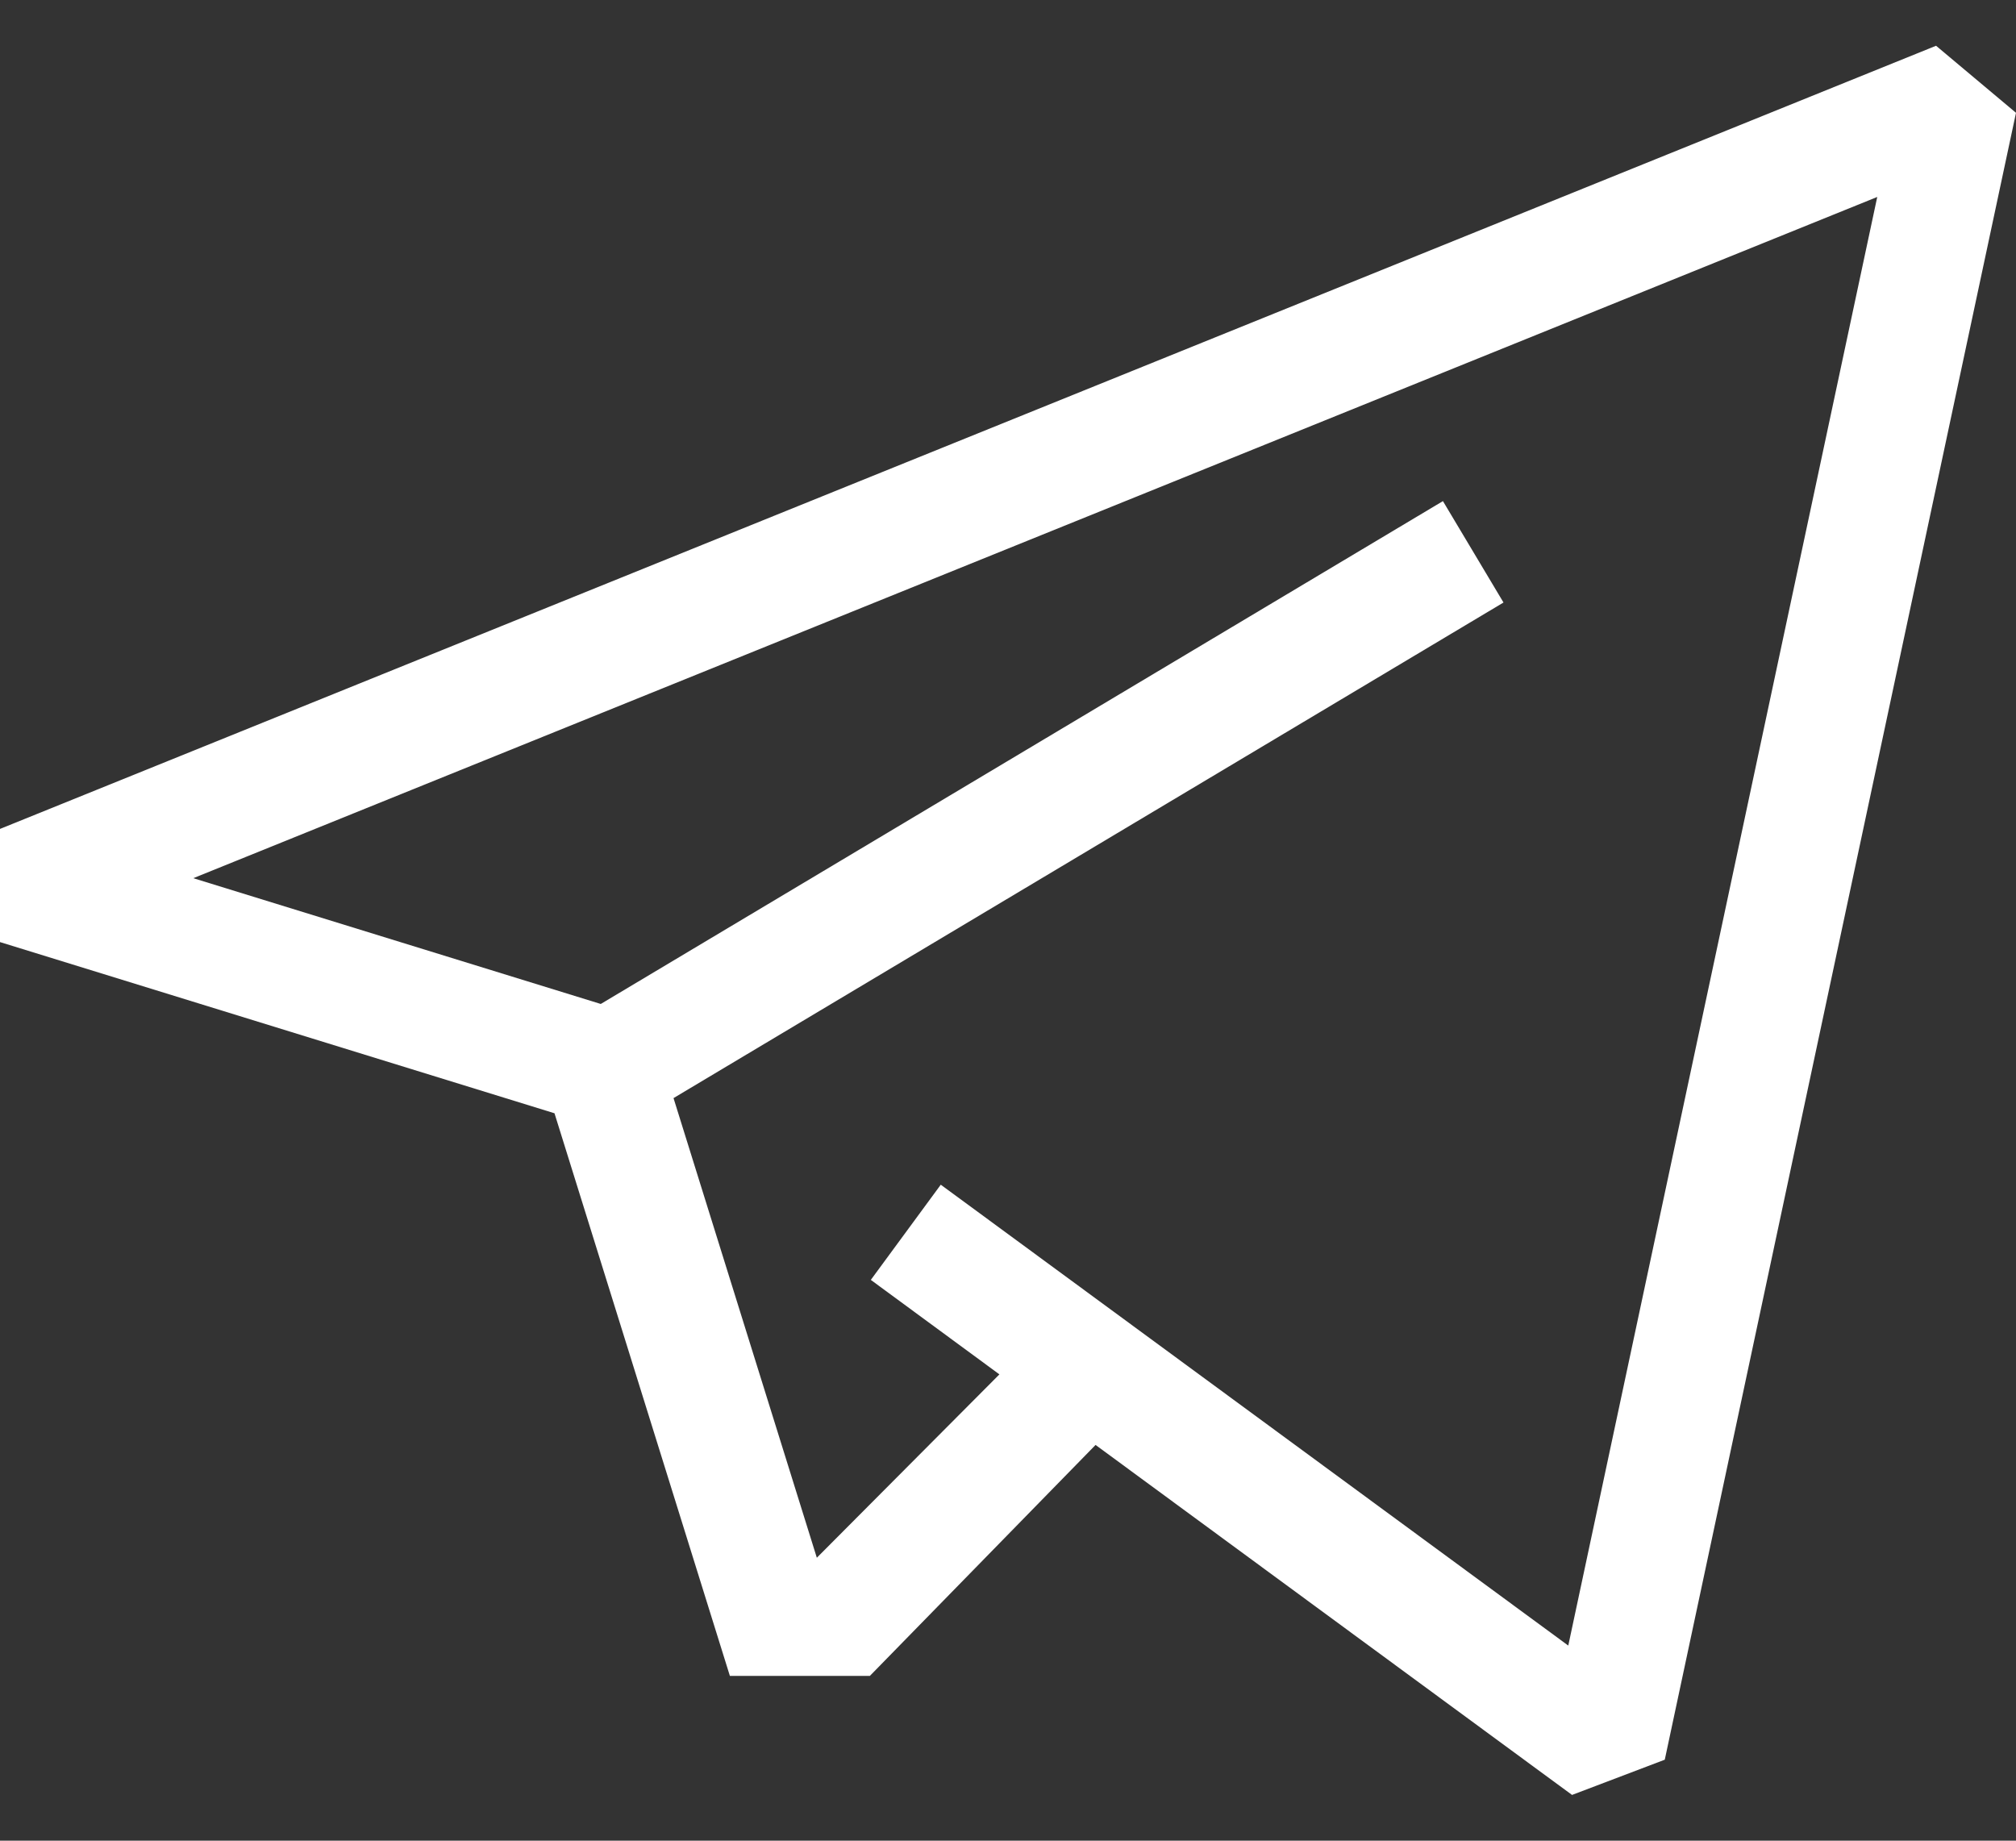 <svg width="23" height="21" viewBox="0 0 23 21" fill="none" xmlns="http://www.w3.org/2000/svg">
<rect x="0" y="0" width="23" height="21" fill="#333333" stroke="none"/>
<path d="M22.088 0.522L0 9.457V10.748L6.326 12.701L8.327 19.12L9.924 19.12L12.499 16.485L17.935 20.478L18.993 20.076L23 1.287L22.088 0.522ZM17.892 18.774L10.733 13.516L9.935 14.602L11.402 15.68L9.319 17.772L7.684 12.528L17.153 6.874L16.462 5.717L6.854 11.454L2.205 10.019L21.417 2.247L17.892 18.774Z" fill="white"/>
</svg>
